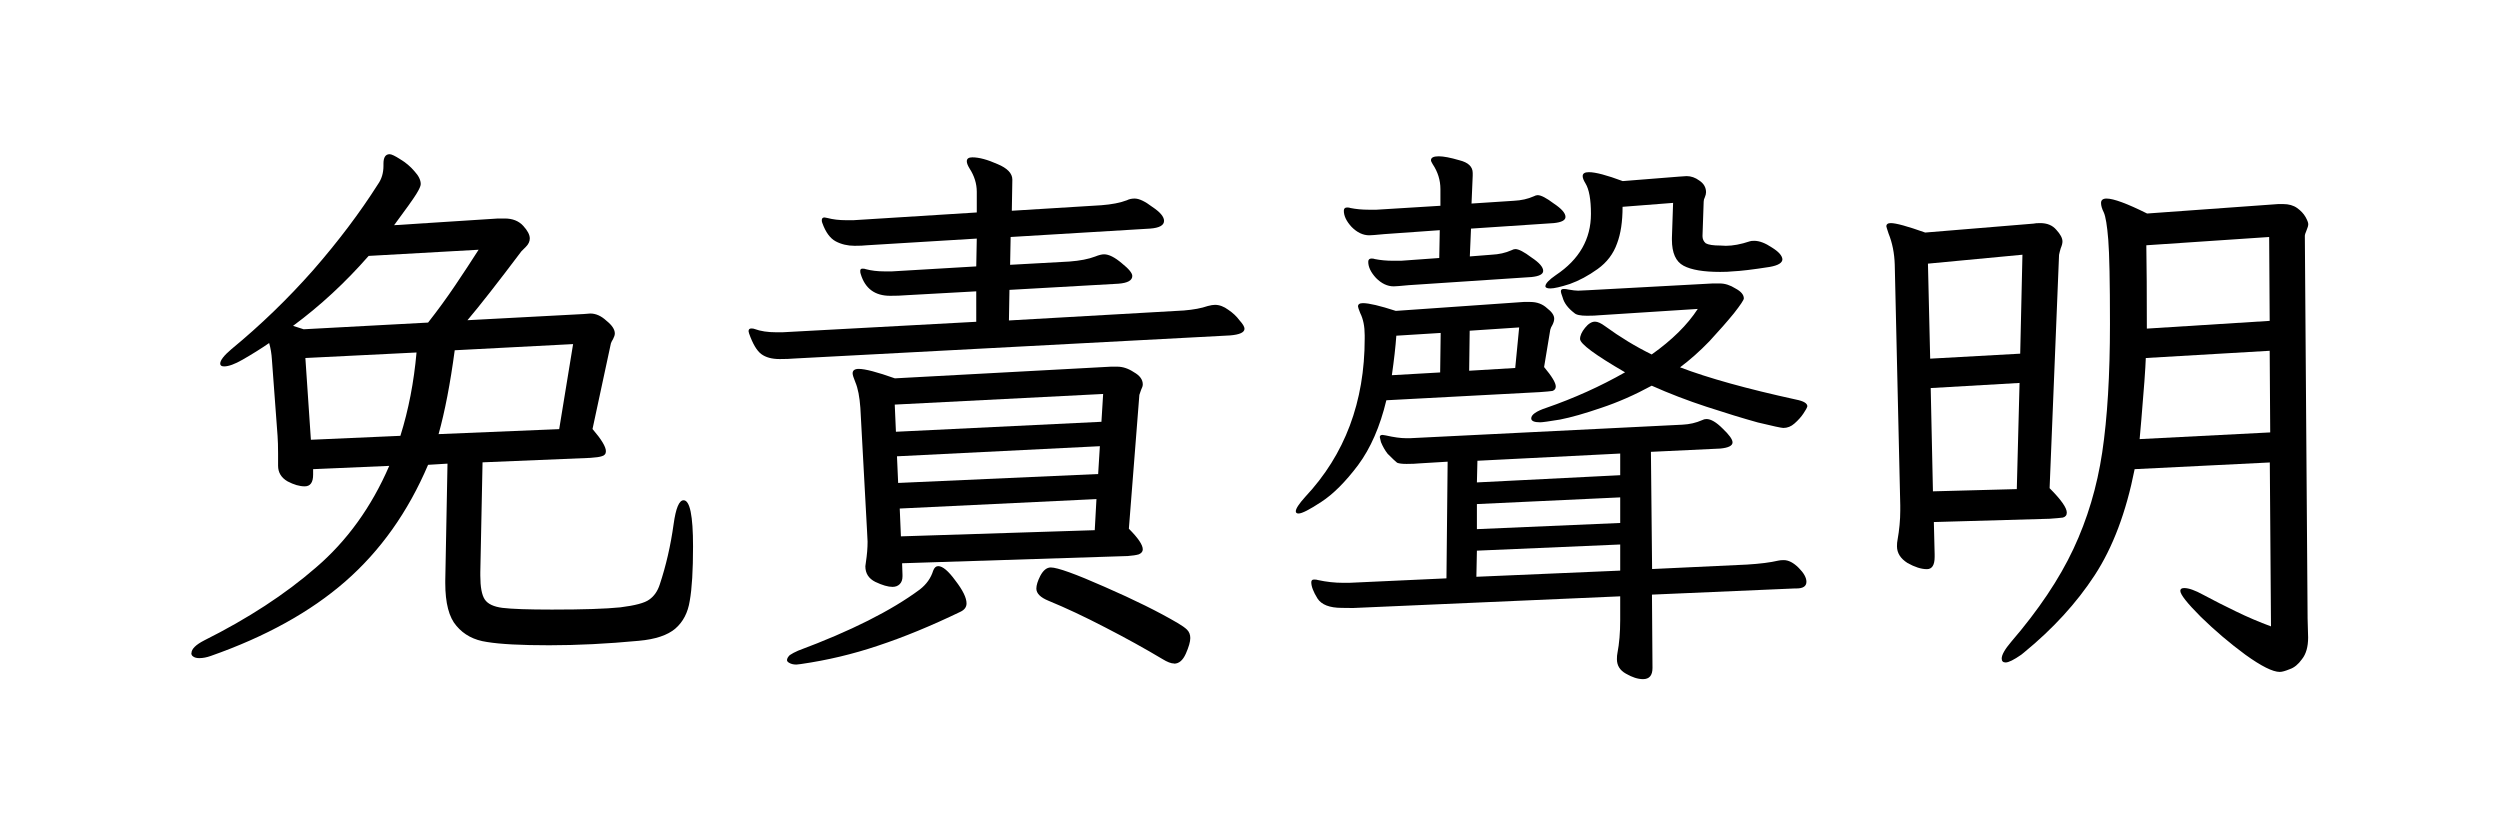 <?xml version="1.0" encoding="UTF-8" standalone="no"?>
<svg
   xmlns:dc="http://purl.org/dc/elements/1.1/"
   xmlns:cc="http://creativecommons.org/ns#"
   xmlns:rdf="http://www.w3.org/1999/02/22-rdf-syntax-ns#"
   xmlns:svg="http://www.w3.org/2000/svg"
   xmlns="http://www.w3.org/2000/svg"
   xmlns:sodipodi="http://sodipodi.sourceforge.net/DTD/sodipodi-0.dtd"
   xmlns:inkscape="http://www.inkscape.org/namespaces/inkscape"
   width="72"
   height="24"
   viewBox="0 0 19.05 6.35"
   version="1.1"
   id="svg8"
   inkscape:version="1.0.1 (3bc2e813f5, 2020-09-07)"
   sodipodi:docname="disclaimer.svg">
  <defs
     id="defs2" />
  <sodipodi:namedview
     id="base"
     pagecolor="#000000"
     bordercolor="#666666"
     borderopacity="1.0"
     inkscape:pageopacity="0"
     inkscape:pageshadow="2"
     inkscape:zoom="2"
     inkscape:cx="139.3378"
     inkscape:cy="22.857148"
     inkscape:document-units="px"
     inkscape:current-layer="layer1"
     inkscape:document-rotation="0"
     showgrid="false"
     units="px"
     fit-margin-top="0"
     fit-margin-left="0"
     fit-margin-right="0"
     fit-margin-bottom="0"
     inkscape:window-width="1080"
     inkscape:window-height="658"
     inkscape:window-x="-6"
     inkscape:window-y="-6"
     inkscape:window-maximized="1" />
  <g
     inkscape:label="Layer 1"
     inkscape:groupmode="layer"
     id="layer1"
     transform="translate(-34.018,-68.036)">
    <g
       id="g68">
      <rect
         style="fill:#ffffff;fill-opacity:1;stroke-width:0.212"
         id="rect10"
         width="19.05"
         height="6.35"
         x="34.018"
         y="68.036" />
      <g
         aria-label="免責聲明"
         id="text18"
         style="font-size:4.233px;line-height:1.25;font-family:Iansui;-inkscape-font-specification:'Iansui, Normal';word-spacing:0px;stroke-width:0.265">
        <path
           d="m 37.483,70.705 q -0.051,0.381 -0.123,0.639 l 0.919,-0.038 0.106,-0.648 z m -1.096,0.682 0.682,-0.03 q 0.093,-0.296 0.123,-0.635 l -0.847,0.042 z m -0.91,1.626 q 0,-0.047 0.097,-0.097 0.5,-0.25 0.851,-0.555 0.356,-0.305 0.559,-0.775 l -0.58,0.025 v 0.042 q 0,0.089 -0.064,0.089 -0.059,0 -0.131,-0.038 -0.072,-0.042 -0.072,-0.119 v -0.093 q 0,-0.08 -0.004,-0.135 L 36.09,70.777 q -0.004,-0.068 -0.021,-0.127 -0.093,0.064 -0.203,0.127 -0.089,0.051 -0.14,0.051 -0.03,0 -0.03,-0.021 0,-0.038 0.085,-0.11 0.334,-0.275 0.622,-0.601 0.288,-0.33 0.495,-0.656 0.042,-0.059 0.042,-0.14 v -0.017 q 0,-0.072 0.047,-0.072 0.021,0 0.08,0.038 0.064,0.038 0.11,0.093 0.047,0.051 0.047,0.097 0,0.021 -0.034,0.076 -0.034,0.055 -0.169,0.237 l 0.792,-0.051 h 0.051 q 0.089,0 0.14,0.055 0.051,0.055 0.051,0.097 0,0.034 -0.03,0.064 -0.025,0.025 -0.034,0.034 -0.271,0.36 -0.411,0.525 l 0.885,-0.047 0.051,-0.004 q 0.064,0 0.123,0.055 0.064,0.051 0.064,0.097 0,0.017 -0.013,0.042 -0.013,0.021 -0.017,0.034 l -0.14,0.652 q 0.102,0.119 0.102,0.169 0,0.03 -0.03,0.038 -0.025,0.009 -0.089,0.013 l -0.821,0.034 -0.017,0.838 v 0.025 q 0,0.131 0.034,0.182 0.034,0.051 0.135,0.064 0.106,0.013 0.377,0.013 0.356,0 0.521,-0.017 0.169,-0.021 0.22,-0.059 0.055,-0.038 0.08,-0.114 0.072,-0.216 0.106,-0.461 0.025,-0.182 0.076,-0.182 0.072,0 0.072,0.351 0,0.275 -0.025,0.415 -0.021,0.135 -0.11,0.212 -0.089,0.076 -0.279,0.093 -0.36,0.034 -0.682,0.034 -0.322,0 -0.474,-0.025 -0.148,-0.021 -0.233,-0.123 -0.085,-0.097 -0.085,-0.326 v -0.017 l 0.017,-0.893 -0.148,0.009 q -0.229,0.538 -0.631,0.889 -0.398,0.347 -1.024,0.567 -0.047,0.017 -0.089,0.017 -0.03,0 -0.047,-0.013 -0.013,-0.009 -0.013,-0.025 z m 0.855,-2.468 0.948,-0.051 q 0.11,-0.14 0.207,-0.284 0.097,-0.144 0.178,-0.271 l -0.838,0.047 q -0.267,0.305 -0.576,0.533 z"
           style="stroke-width:0.265"
           id="path53" />
        <path
           d="m 40.895,72.415 v 0.013 q 0,0.038 -0.021,0.059 -0.021,0.021 -0.055,0.021 -0.051,0 -0.131,-0.038 -0.076,-0.038 -0.076,-0.119 l 0.004,-0.03 q 0.013,-0.085 0.013,-0.157 l -0.004,-0.08 -0.051,-0.94 q -0.009,-0.127 -0.038,-0.195 -0.021,-0.051 -0.021,-0.068 0,-0.034 0.047,-0.034 0.072,0 0.275,0.072 l 1.647,-0.089 h 0.047 q 0.064,0 0.127,0.042 0.068,0.038 0.068,0.093 0,0.017 -0.013,0.042 -0.009,0.025 -0.013,0.038 l -0.08,1.02 q 0.106,0.106 0.106,0.157 0,0.025 -0.03,0.038 -0.03,0.009 -0.085,0.013 l -1.719,0.055 z m -0.826,-1.647 q -0.042,0.004 -0.11,0.004 -0.089,0 -0.14,-0.038 -0.051,-0.038 -0.093,-0.157 l -0.004,-0.017 q 0,-0.021 0.021,-0.021 0.017,0 0.025,0.004 0.068,0.025 0.165,0.025 h 0.047 l 1.477,-0.08 V 70.256 l -0.542,0.03 q -0.042,0.004 -0.114,0.004 -0.174,0 -0.224,-0.165 -0.004,-0.009 -0.004,-0.025 0,-0.017 0.017,-0.017 0.017,0 0.025,0.004 0.064,0.017 0.144,0.017 h 0.055 l 0.643,-0.038 0.004,-0.212 -0.838,0.051 q -0.034,0.004 -0.093,0.004 -0.08,0 -0.144,-0.034 -0.064,-0.034 -0.102,-0.14 -0.004,-0.009 -0.004,-0.021 0,-0.021 0.021,-0.021 l 0.021,0.004 q 0.064,0.017 0.144,0.017 h 0.055 l 0.94,-0.059 v -0.157 q 0,-0.093 -0.055,-0.178 -0.021,-0.034 -0.021,-0.055 0,-0.03 0.042,-0.03 0.076,0 0.191,0.051 0.114,0.047 0.114,0.119 l -0.004,0.237 0.682,-0.042 q 0.119,-0.009 0.195,-0.038 0.025,-0.013 0.059,-0.013 0.051,0 0.135,0.064 0.089,0.059 0.089,0.106 0,0.051 -0.106,0.059 l -1.063,0.064 -0.004,0.212 0.453,-0.025 q 0.119,-0.009 0.195,-0.038 0.042,-0.017 0.068,-0.017 0.055,0 0.135,0.068 0.08,0.064 0.08,0.097 0,0.051 -0.106,0.059 l -0.83,0.047 -0.004,0.233 1.333,-0.076 q 0.11,-0.009 0.182,-0.034 0.034,-0.009 0.055,-0.009 0.051,0 0.102,0.038 0.051,0.034 0.085,0.08 0.038,0.042 0.038,0.064 0,0.042 -0.11,0.051 z m 2.896,2.324 q -0.034,0 -0.089,-0.034 -0.199,-0.119 -0.436,-0.241 -0.237,-0.123 -0.432,-0.203 -0.093,-0.038 -0.093,-0.093 0,-0.038 0.03,-0.097 0.034,-0.064 0.08,-0.064 0.076,0 0.411,0.148 0.339,0.148 0.555,0.275 0.051,0.03 0.072,0.051 0.025,0.025 0.025,0.064 0,0.042 -0.034,0.119 -0.034,0.076 -0.089,0.076 z m -2.091,-1.181 0.009,0.212 1.477,-0.047 0.013,-0.237 z m -0.038,-0.792 0.009,0.207 1.566,-0.076 0.013,-0.212 z m 0.017,0.394 0.009,0.203 1.524,-0.068 0.013,-0.212 z m 0.483,1.185 q -0.334,0.161 -0.627,0.258 -0.288,0.097 -0.588,0.14 l -0.034,0.004 q -0.034,0 -0.055,-0.013 -0.017,-0.009 -0.017,-0.021 0,-0.017 0.021,-0.038 0.025,-0.017 0.064,-0.034 0.601,-0.224 0.927,-0.466 0.076,-0.059 0.102,-0.144 0.013,-0.034 0.038,-0.034 0.051,0 0.131,0.11 0.085,0.11 0.085,0.174 0,0.042 -0.047,0.064 z"
           style="stroke-width:0.265"
           id="path55" />
        <path
           d="m 44.582,71.086 q -0.072,0.301 -0.216,0.495 -0.144,0.191 -0.279,0.279 -0.135,0.089 -0.174,0.089 -0.021,0 -0.021,-0.017 0,-0.03 0.072,-0.11 0.453,-0.483 0.453,-1.206 v -0.025 q 0,-0.102 -0.034,-0.169 -0.017,-0.042 -0.017,-0.051 0,-0.025 0.038,-0.025 0.068,0 0.25,0.059 l 0.974,-0.068 h 0.051 q 0.076,0 0.127,0.047 0.055,0.042 0.055,0.08 0,0.021 -0.013,0.047 -0.013,0.021 -0.017,0.038 l -0.047,0.284 q 0.089,0.106 0.089,0.148 0,0.025 -0.025,0.034 -0.025,0.004 -0.097,0.009 z m 1.626,-0.648 q -0.038,0.004 -0.097,0.004 -0.076,0 -0.097,-0.021 -0.072,-0.055 -0.089,-0.119 -0.013,-0.034 -0.013,-0.047 0,-0.017 0.021,-0.017 0.021,0 0.034,0.004 0.051,0.009 0.076,0.009 l 0.085,-0.004 0.94,-0.051 h 0.055 q 0.059,0 0.119,0.038 0.064,0.034 0.064,0.076 0,0.017 -0.076,0.114 -0.076,0.093 -0.186,0.212 -0.11,0.114 -0.224,0.199 0.322,0.123 0.885,0.246 0.085,0.017 0.085,0.051 -0.004,0.017 -0.03,0.055 -0.025,0.038 -0.068,0.076 -0.038,0.034 -0.085,0.034 -0.021,0 -0.195,-0.042 -0.169,-0.047 -0.389,-0.119 -0.22,-0.072 -0.419,-0.161 -0.195,0.106 -0.385,0.169 -0.186,0.064 -0.313,0.089 -0.127,0.021 -0.152,0.021 -0.068,0 -0.068,-0.03 0,-0.042 0.114,-0.08 0.318,-0.11 0.601,-0.271 -0.343,-0.199 -0.343,-0.254 0,-0.038 0.038,-0.085 0.038,-0.047 0.076,-0.047 0.03,0 0.076,0.034 0.174,0.127 0.356,0.216 0.233,-0.165 0.351,-0.347 z m -1.456,-0.229 q -0.093,0.009 -0.114,0.009 -0.072,0 -0.135,-0.064 -0.059,-0.064 -0.059,-0.123 0,-0.025 0.025,-0.025 0.017,0 0.025,0.004 0.064,0.013 0.14,0.013 h 0.059 l 0.292,-0.021 0.004,-0.212 -0.423,0.03 q -0.093,0.009 -0.114,0.009 -0.072,0 -0.135,-0.064 -0.059,-0.064 -0.059,-0.123 0,-0.025 0.025,-0.025 0.017,0 0.025,0.004 0.064,0.013 0.14,0.013 h 0.059 l 0.487,-0.03 v -0.127 q 0,-0.102 -0.059,-0.19 -0.013,-0.021 -0.013,-0.03 0,-0.03 0.059,-0.03 0.055,0 0.157,0.03 0.102,0.025 0.102,0.097 v 0.021 l -0.009,0.212 0.322,-0.021 q 0.085,-0.004 0.152,-0.034 0.017,-0.009 0.03,-0.009 0.038,0 0.123,0.064 0.089,0.059 0.089,0.102 0,0.038 -0.089,0.047 l -0.631,0.042 -0.009,0.212 0.165,-0.013 q 0.085,-0.004 0.152,-0.034 0.017,-0.009 0.03,-0.009 0.038,0 0.123,0.064 0.089,0.059 0.089,0.102 0,0.038 -0.089,0.047 z M 47.169,69.909 q 0.08,0 0.182,-0.034 0.009,-0.004 0.034,-0.004 0.059,0 0.135,0.051 0.076,0.047 0.08,0.089 0,0.042 -0.097,0.059 -0.191,0.03 -0.284,0.034 -0.034,0.004 -0.093,0.004 -0.191,0 -0.279,-0.047 -0.089,-0.047 -0.089,-0.199 v -0.013 l 0.009,-0.267 -0.385,0.03 q 0,0.169 -0.042,0.279 -0.042,0.119 -0.148,0.195 -0.106,0.076 -0.212,0.114 -0.106,0.034 -0.148,0.034 -0.038,0 -0.038,-0.017 0,-0.03 0.08,-0.085 0.267,-0.178 0.267,-0.466 0,-0.165 -0.042,-0.233 -0.021,-0.034 -0.021,-0.055 0,-0.03 0.047,-0.03 0.076,0 0.258,0.068 l 0.428,-0.034 0.059,-0.004 q 0.051,0 0.097,0.034 0.051,0.034 0.051,0.089 0,0.017 -0.009,0.038 -0.009,0.017 -0.009,0.034 l -0.009,0.262 q 0,0.034 0.025,0.055 0.03,0.017 0.11,0.017 z m -1.897,1.968 v 0.191 l 1.092,-0.047 v -0.195 z m 0.004,-0.33 -0.004,0.165 1.092,-0.055 v -0.165 z m -0.059,-0.991 -0.004,0.305 0.351,-0.021 0.03,-0.309 z m -0.559,0.038 q -0.009,0.127 -0.034,0.301 l 0.368,-0.021 0.004,-0.301 z m -0.415,2.074 q -0.14,0 -0.186,-0.072 -0.047,-0.076 -0.047,-0.123 0,-0.021 0.021,-0.021 0.021,0 0.03,0.004 0.097,0.021 0.191,0.021 h 0.047 l 0.741,-0.034 0.009,-0.889 -0.216,0.013 q -0.038,0.004 -0.097,0.004 -0.051,0 -0.072,-0.009 -0.017,-0.013 -0.072,-0.068 -0.03,-0.038 -0.051,-0.089 l -0.009,-0.038 q 0,-0.017 0.021,-0.017 l 0.025,0.004 q 0.093,0.021 0.152,0.021 h 0.034 L 46.839,71.272 q 0.08,-0.004 0.148,-0.034 0.017,-0.009 0.034,-0.009 0.051,0 0.123,0.072 0.076,0.072 0.076,0.106 0,0.038 -0.093,0.047 l -0.529,0.025 0.009,0.893 0.724,-0.034 q 0.148,-0.009 0.237,-0.03 0.017,-0.004 0.042,-0.004 0.055,0 0.114,0.059 0.059,0.059 0.059,0.106 0,0.051 -0.076,0.051 h -0.013 l -1.088,0.047 0.004,0.559 q 0,0.085 -0.072,0.085 -0.059,0 -0.131,-0.042 -0.068,-0.038 -0.068,-0.11 0,-0.03 0.004,-0.047 0.021,-0.11 0.021,-0.25 v -0.182 l -2.036,0.089 z m 2.121,-0.284 v -0.199 l -1.092,0.047 -0.004,0.199 z"
           style="stroke-width:0.265"
           id="path57" />
        <path
           d="m 50.284,71.611 q -0.097,0.491 -0.305,0.809 -0.207,0.317 -0.538,0.588 l -0.021,0.017 q -0.085,0.059 -0.119,0.059 -0.03,0 -0.03,-0.03 0,-0.042 0.072,-0.127 0.313,-0.364 0.474,-0.707 0.161,-0.343 0.22,-0.737 0.059,-0.394 0.059,-0.978 0,-0.483 -0.013,-0.643 -0.013,-0.161 -0.034,-0.207 -0.021,-0.042 -0.021,-0.072 0,-0.034 0.042,-0.034 0.08,0 0.309,0.114 l 0.999,-0.072 h 0.038 q 0.064,0 0.106,0.03 0.042,0.03 0.064,0.068 0.021,0.038 0.021,0.055 0,0.017 -0.013,0.047 -0.013,0.03 -0.013,0.042 l 0.021,2.917 0.004,0.144 q 0,0.106 -0.047,0.165 -0.042,0.059 -0.093,0.076 -0.051,0.021 -0.076,0.021 -0.08,0 -0.262,-0.131 -0.178,-0.131 -0.339,-0.288 -0.157,-0.157 -0.157,-0.199 0,-0.021 0.03,-0.021 0.051,0 0.144,0.051 0.119,0.064 0.25,0.127 0.131,0.064 0.267,0.114 l -0.009,-1.249 z m -1.524,0.648 v 0.021 q 0,0.093 -0.059,0.093 -0.064,0 -0.148,-0.047 -0.08,-0.051 -0.08,-0.127 0,-0.03 0.004,-0.047 0.021,-0.119 0.021,-0.224 v -0.042 L 48.456,70.053 q -0.004,-0.131 -0.047,-0.237 -0.017,-0.051 -0.017,-0.055 0,-0.025 0.034,-0.025 0.059,0 0.262,0.072 l 0.825,-0.068 q 0.017,-0.004 0.051,-0.004 0.08,0 0.123,0.051 0.047,0.051 0.047,0.089 0,0.021 -0.013,0.051 -0.009,0.03 -0.013,0.051 l -0.072,1.778 q 0.131,0.131 0.131,0.186 0,0.03 -0.03,0.038 -0.03,0.004 -0.102,0.009 l -0.881,0.025 z M 50.369,70.764 q -0.004,0.119 -0.034,0.47 l -0.013,0.148 0.995,-0.051 -0.004,-0.622 z m 0.004,-0.859 q 0.004,0.233 0.004,0.635 l 0.936,-0.059 -0.004,-0.639 z m -1.643,1.088 0.017,0.787 0.639,-0.017 0.021,-0.809 z m -0.021,-0.948 0.017,0.724 0.686,-0.038 0.017,-0.754 z"
           style="stroke-width:0.265"
           id="path59" />
      </g>
    </g>
  </g>
</svg>
